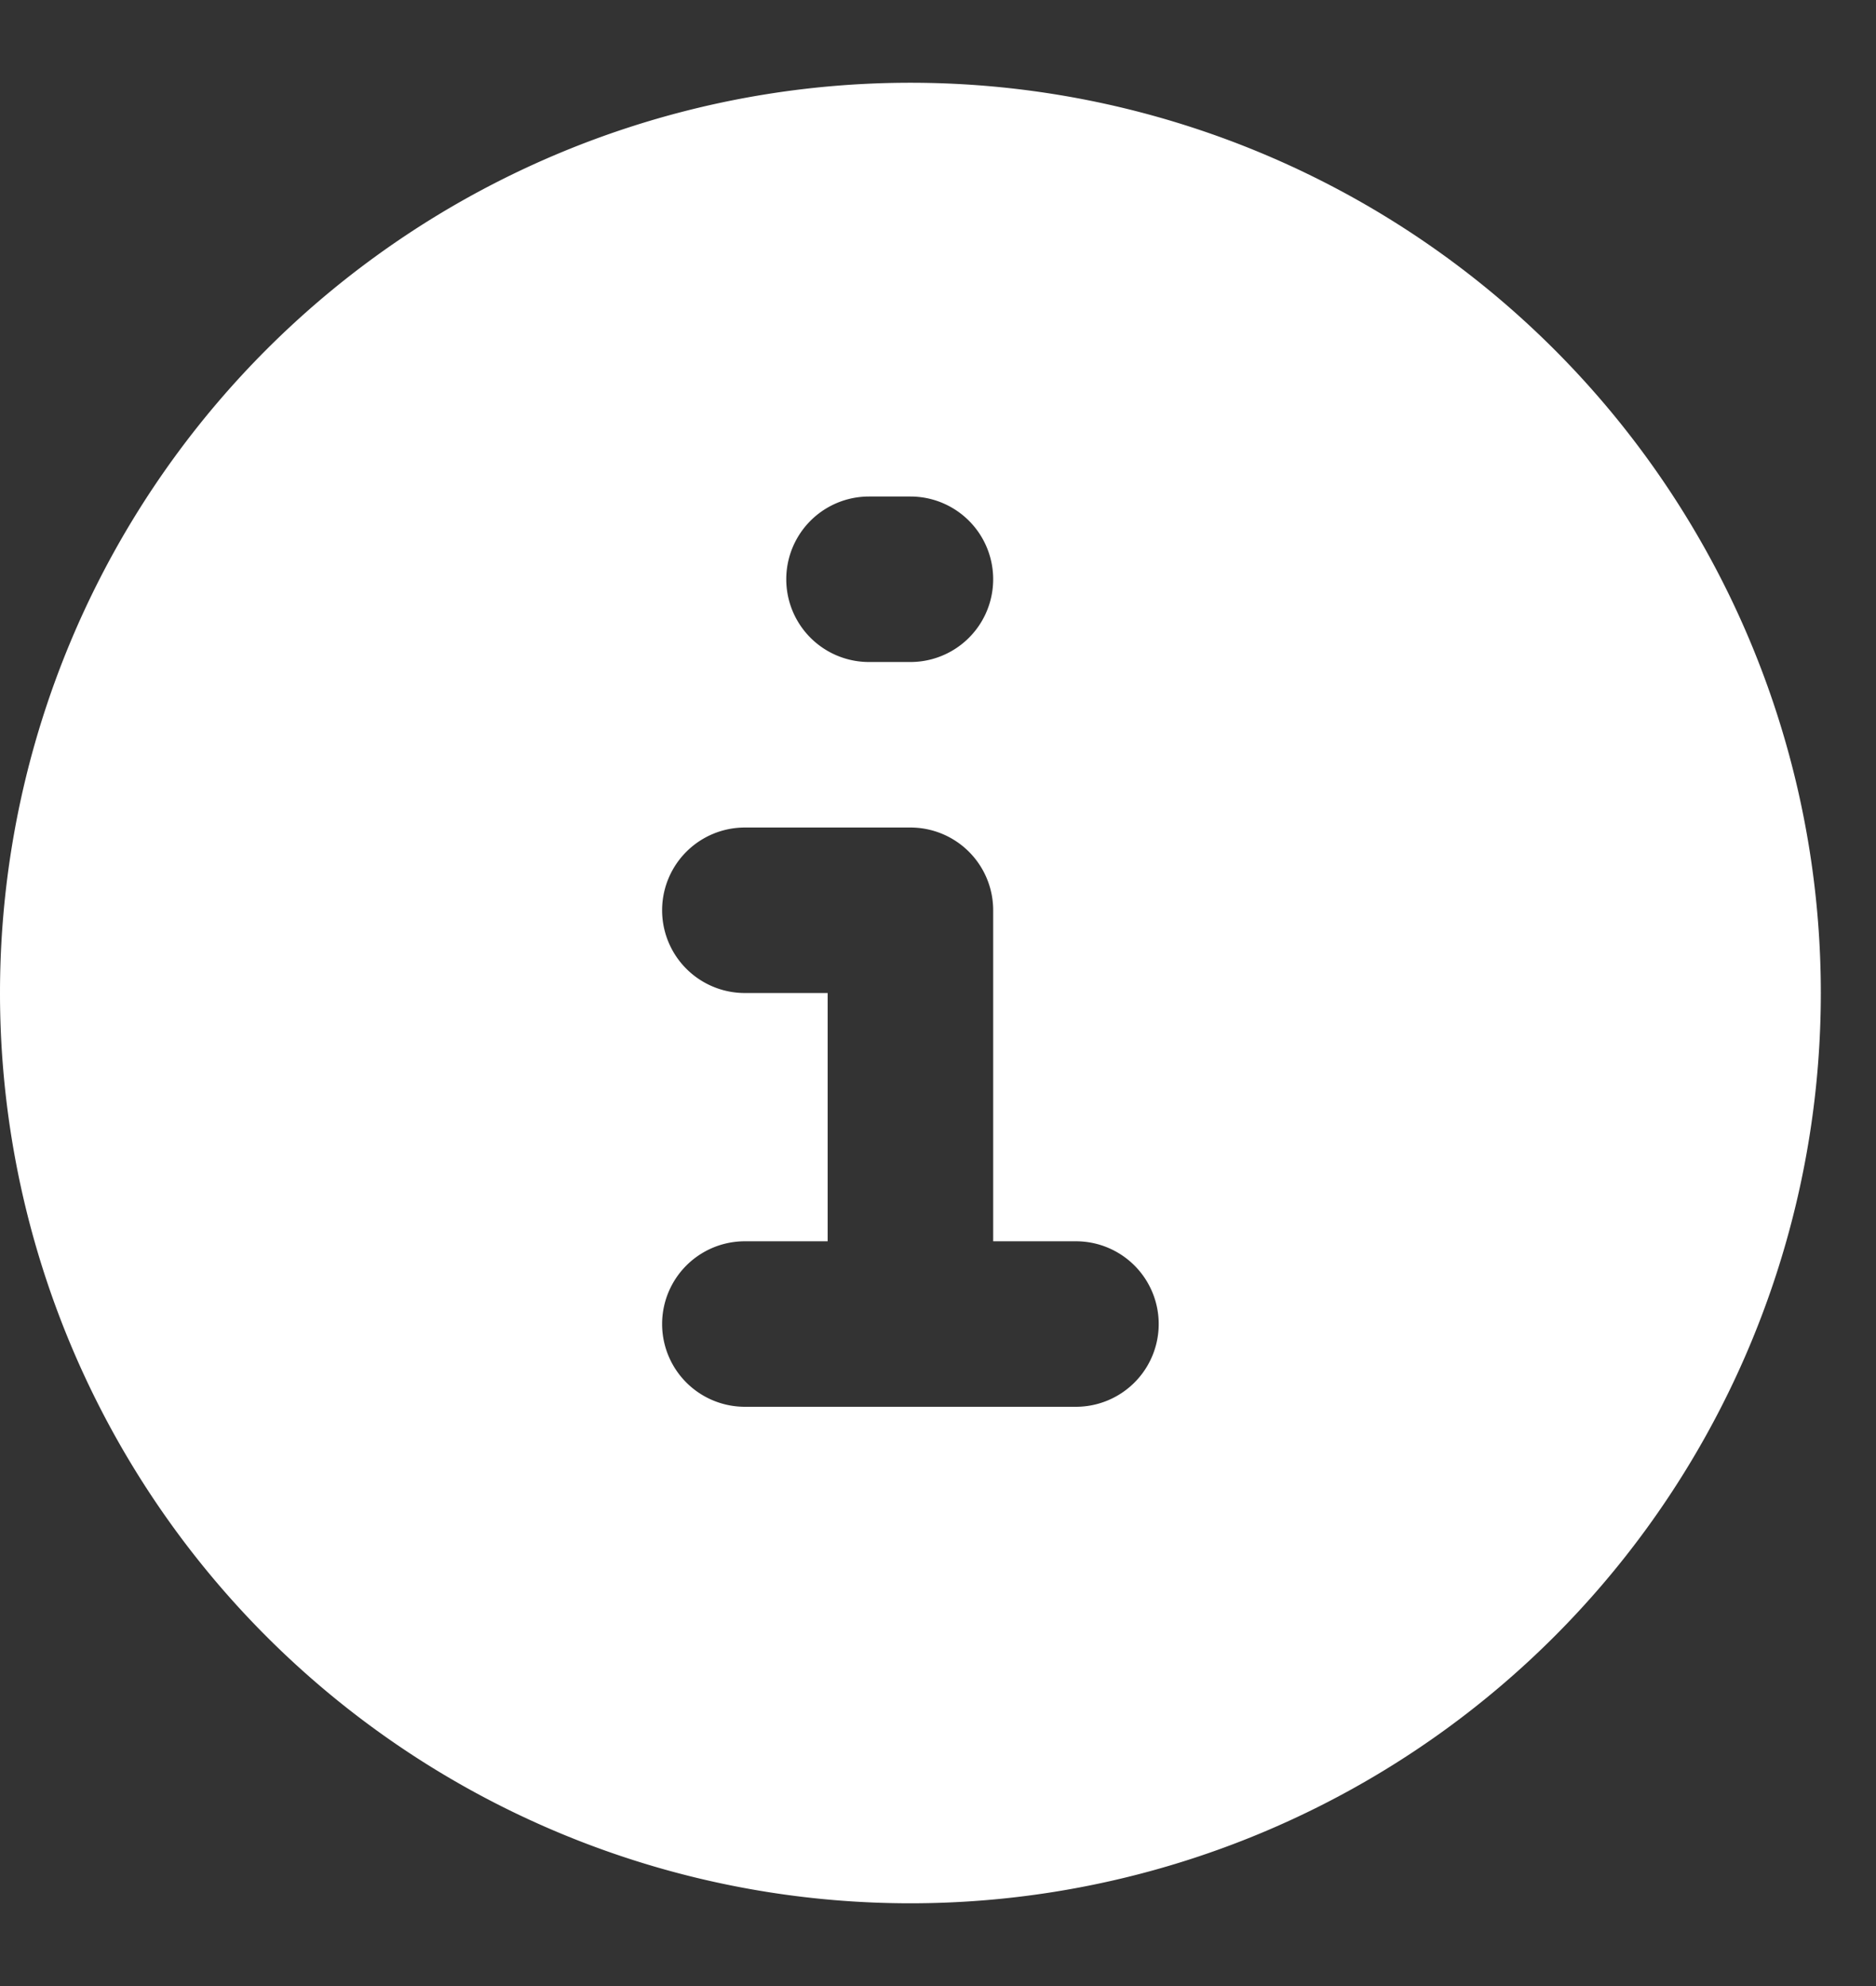 <svg width="17" height="18" fill="none" xmlns="http://www.w3.org/2000/svg"><rect width="100%" height="100%" fill="#333333" stroke="none"/><path fill-rule="evenodd" clip-rule="evenodd" d="M8.25.75a8.25 8.25 0 100 16.5 8.25 8.25 0 000-16.5zM7.875 4.5a.75.75 0 000 1.5h.375a.75.75 0 000-1.5h-.375zm-1.125 3a.75.75 0 000 1.5h.75v2.25h-.75a.75.75 0 100 1.5h3a.75.75 0 100-1.5H9v-3a.75.75 0 00-.75-.75h-1.5z" fill="#fff"/></svg>